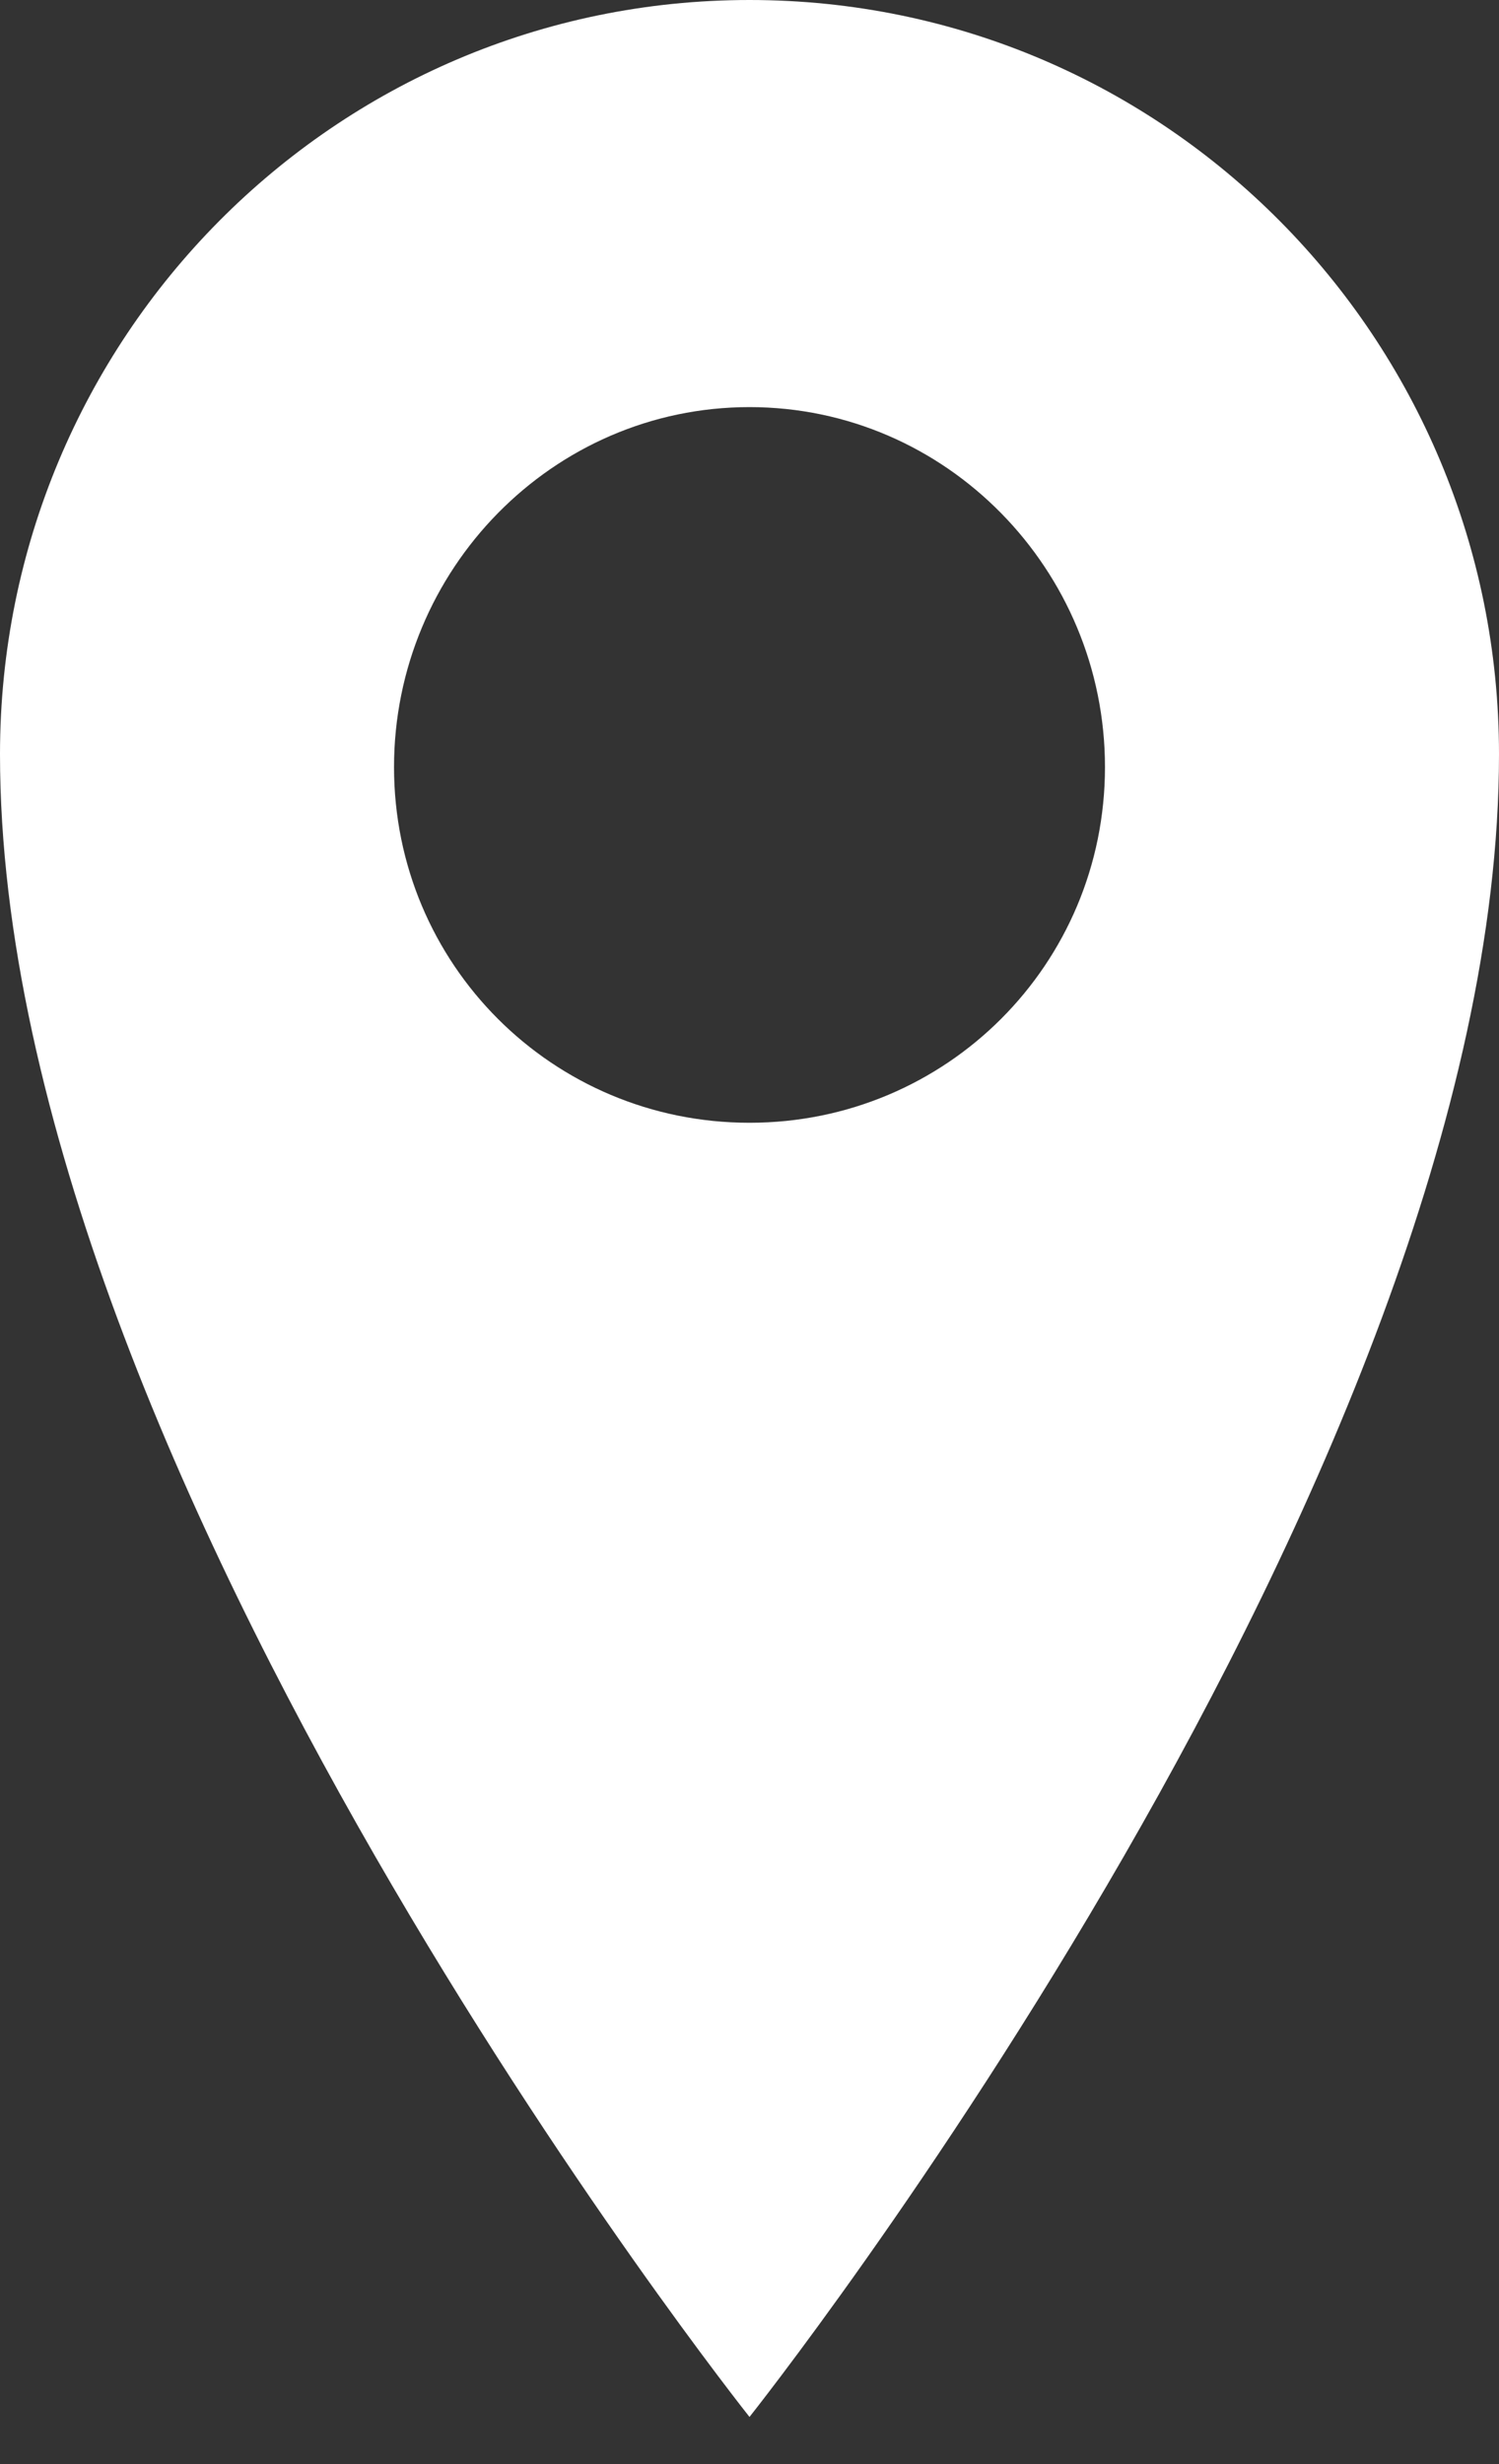 <svg width="14" height="23" viewBox="0 0 14 23" fill="none" xmlns="http://www.w3.org/2000/svg">
<rect x="0" y="0" width="14" height="23" fill="#333333" stroke="none"/>
<path d="M7 0C10.88 0 14 3.16 14 7.04C14 13.76 7 22.56 7 22.56C7 22.56 0 13.76 0 7.04C0 3.16 3.12 0 7 0ZM7 10.48C8.84 10.48 10.32 9 10.32 7.16C10.32 5.32 8.84 3.8 7 3.8C5.16 3.8 3.68 5.32 3.68 7.16C3.68 9 5.16 10.48 7 10.48Z" fill="white"/>
</svg>
